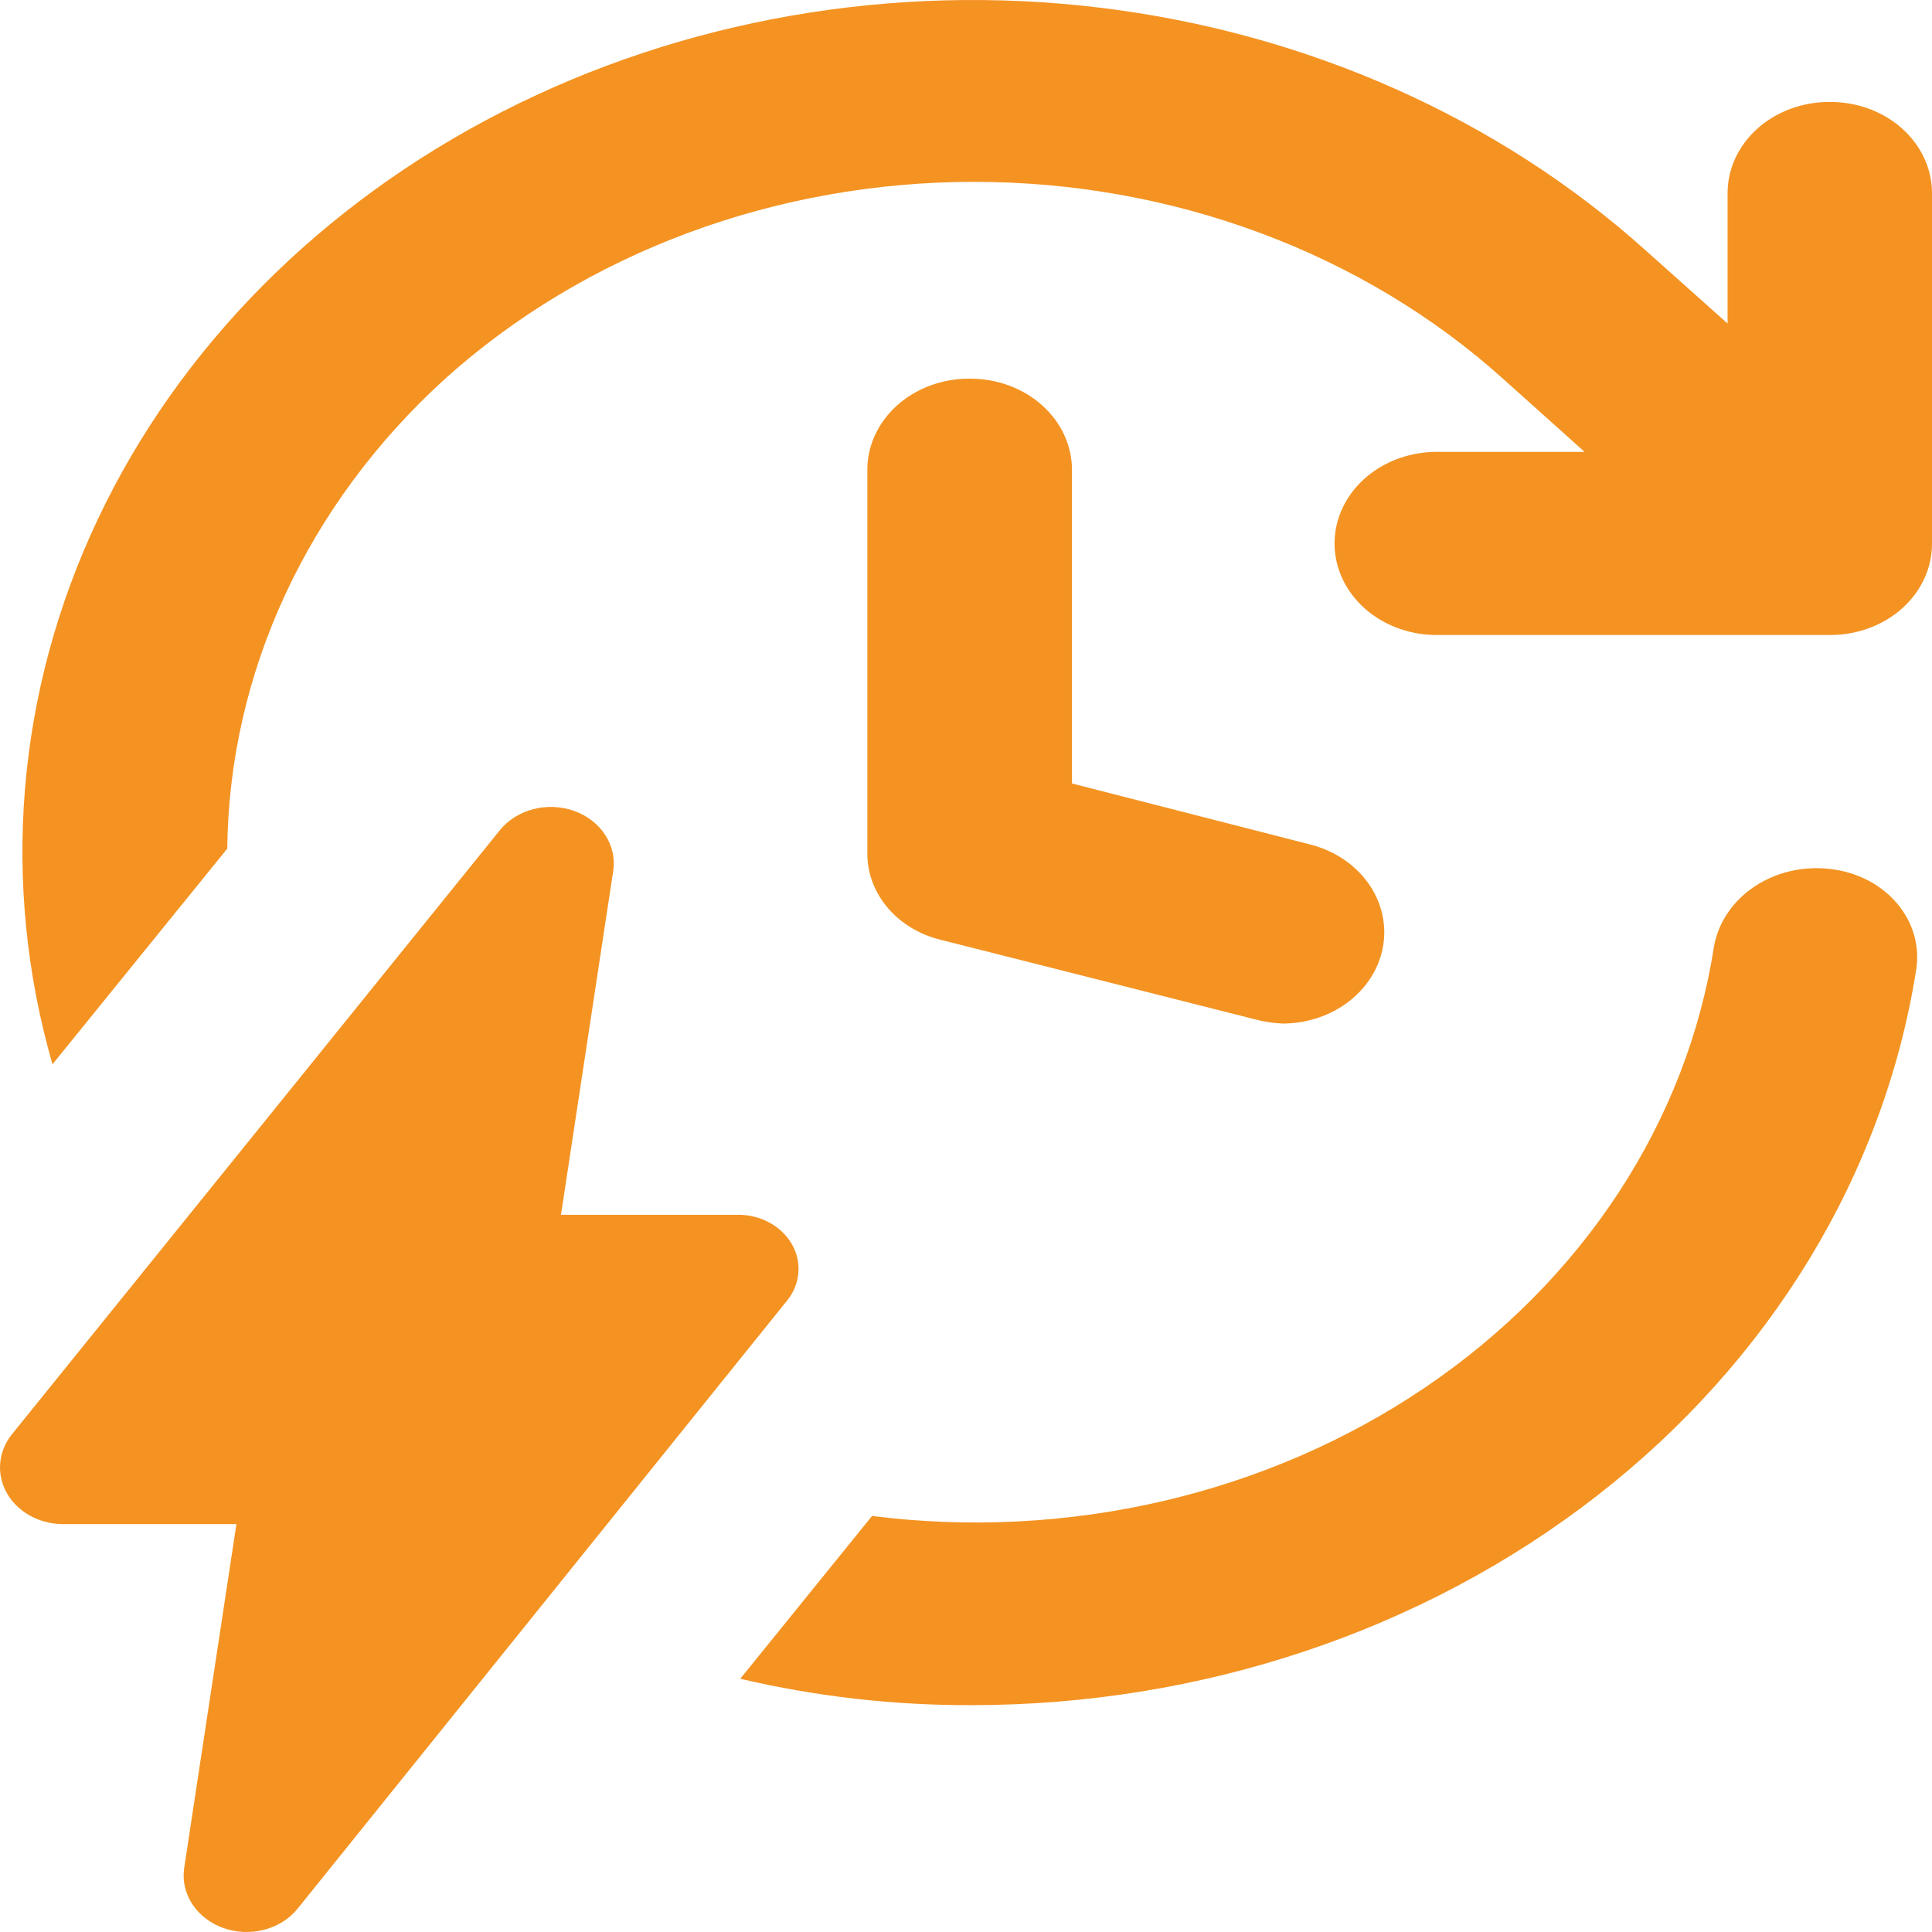 <svg width="150" height="150" viewBox="0 0 150 150" fill="none" xmlns="http://www.w3.org/2000/svg">
<path d="M142.065 67.465C139.99 67.222 137.89 67.713 136.212 68.834C134.534 69.955 133.409 71.618 133.077 73.47C132.032 80.224 129.51 86.728 125.658 92.608C121.805 98.487 116.697 103.629 110.625 107.737C104.553 111.845 97.636 114.84 90.272 116.549C82.907 118.259 75.238 118.65 67.705 117.7L57.473 130.337C63.34 131.717 69.383 132.407 75.449 132.388C93.278 132.384 110.508 126.616 123.975 116.143C137.442 105.669 146.241 91.193 148.759 75.372C148.919 74.456 148.871 73.521 148.618 72.623C148.366 71.724 147.913 70.88 147.288 70.142C146.663 69.404 145.879 68.787 144.981 68.327C144.084 67.867 143.092 67.574 142.065 67.465Z" fill="#F49322"/>
<path d="M142.062 7.915C141.019 7.91 139.985 8.091 139.02 8.447C138.056 8.803 137.179 9.326 136.441 9.987C135.704 10.649 135.12 11.434 134.723 12.299C134.326 13.164 134.124 14.09 134.129 15.025V25.118L127.775 19.447C116.345 9.168 101.46 2.544 85.415 0.598C69.37 -1.349 53.057 1.489 38.99 8.675C24.922 15.86 13.883 26.994 7.573 40.359C1.263 53.724 0.034 68.578 4.074 82.632L17.645 65.887C17.788 52.217 23.855 39.132 34.566 29.4C39.951 24.556 46.35 20.713 53.396 18.09C60.443 15.468 67.997 14.118 75.626 14.118C83.255 14.118 90.81 15.468 97.856 18.09C104.902 20.713 111.301 24.556 116.686 29.4L123.03 35.086H111.753C110.695 35.061 109.641 35.227 108.655 35.573C107.669 35.919 106.77 36.438 106.011 37.101C105.252 37.763 104.65 38.555 104.238 39.43C103.826 40.305 103.614 41.244 103.614 42.194C103.614 43.143 103.826 44.083 104.238 44.957C104.65 45.832 105.252 46.624 106.011 47.286C106.77 47.949 107.669 48.468 108.655 48.814C109.641 49.16 110.695 49.326 111.753 49.301H142.067C143.11 49.306 144.144 49.125 145.109 48.769C146.073 48.413 146.95 47.89 147.687 47.229C148.425 46.568 149.009 45.782 149.406 44.917C149.803 44.053 150.005 43.126 150 42.191V15.025C150.005 14.09 149.803 13.163 149.406 12.298C149.008 11.433 148.424 10.647 147.686 9.986C146.947 9.325 146.07 8.801 145.105 8.446C144.14 8.09 143.105 7.91 142.062 7.915Z" fill="#F49322"/>
<path d="M75.273 29.399C74.23 29.395 73.196 29.576 72.231 29.931C71.267 30.287 70.39 30.811 69.653 31.472C68.915 32.133 68.331 32.918 67.934 33.783C67.537 34.648 67.335 35.574 67.34 36.509V66.205C67.32 67.757 67.883 69.271 68.938 70.502C69.992 71.734 71.478 72.612 73.156 72.996L97.498 79.156C98.187 79.337 98.897 79.442 99.614 79.469C101.518 79.459 103.354 78.834 104.784 77.708C106.215 76.583 107.144 75.032 107.402 73.341C107.659 71.651 107.227 69.934 106.185 68.506C105.144 67.078 103.562 66.034 101.731 65.568L83.227 60.828V36.5C83.231 35.564 83.027 34.637 82.628 33.772C82.229 32.907 81.643 32.122 80.903 31.461C80.164 30.801 79.285 30.279 78.319 29.925C77.352 29.571 76.317 29.392 75.273 29.399Z" fill="#F49322"/>
<path d="M57.125 94.317H43.554L47.609 67.624C47.757 66.656 47.538 65.671 46.989 64.826C46.441 63.981 45.592 63.325 44.579 62.962C43.567 62.599 42.447 62.55 41.4 62.823C40.353 63.096 39.437 63.675 38.799 64.468L0.908 111.381C0.392 112.032 0.083 112.796 0.015 113.592C-0.054 114.388 0.12 115.185 0.519 115.9C0.917 116.614 1.524 117.217 2.276 117.646C3.028 118.074 3.895 118.311 4.785 118.332H18.356L14.301 145.025C14.154 145.993 14.372 146.978 14.921 147.823C15.47 148.668 16.318 149.324 17.331 149.687C18.344 150.05 19.463 150.099 20.51 149.826C21.558 149.553 22.473 148.974 23.111 148.182L61.002 101.109C61.554 100.477 61.892 99.718 61.977 98.919C62.062 98.121 61.891 97.317 61.484 96.603C61.076 95.889 60.449 95.295 59.677 94.89C58.905 94.485 58.019 94.286 57.125 94.317Z" fill="#F49322"/>
</svg>
